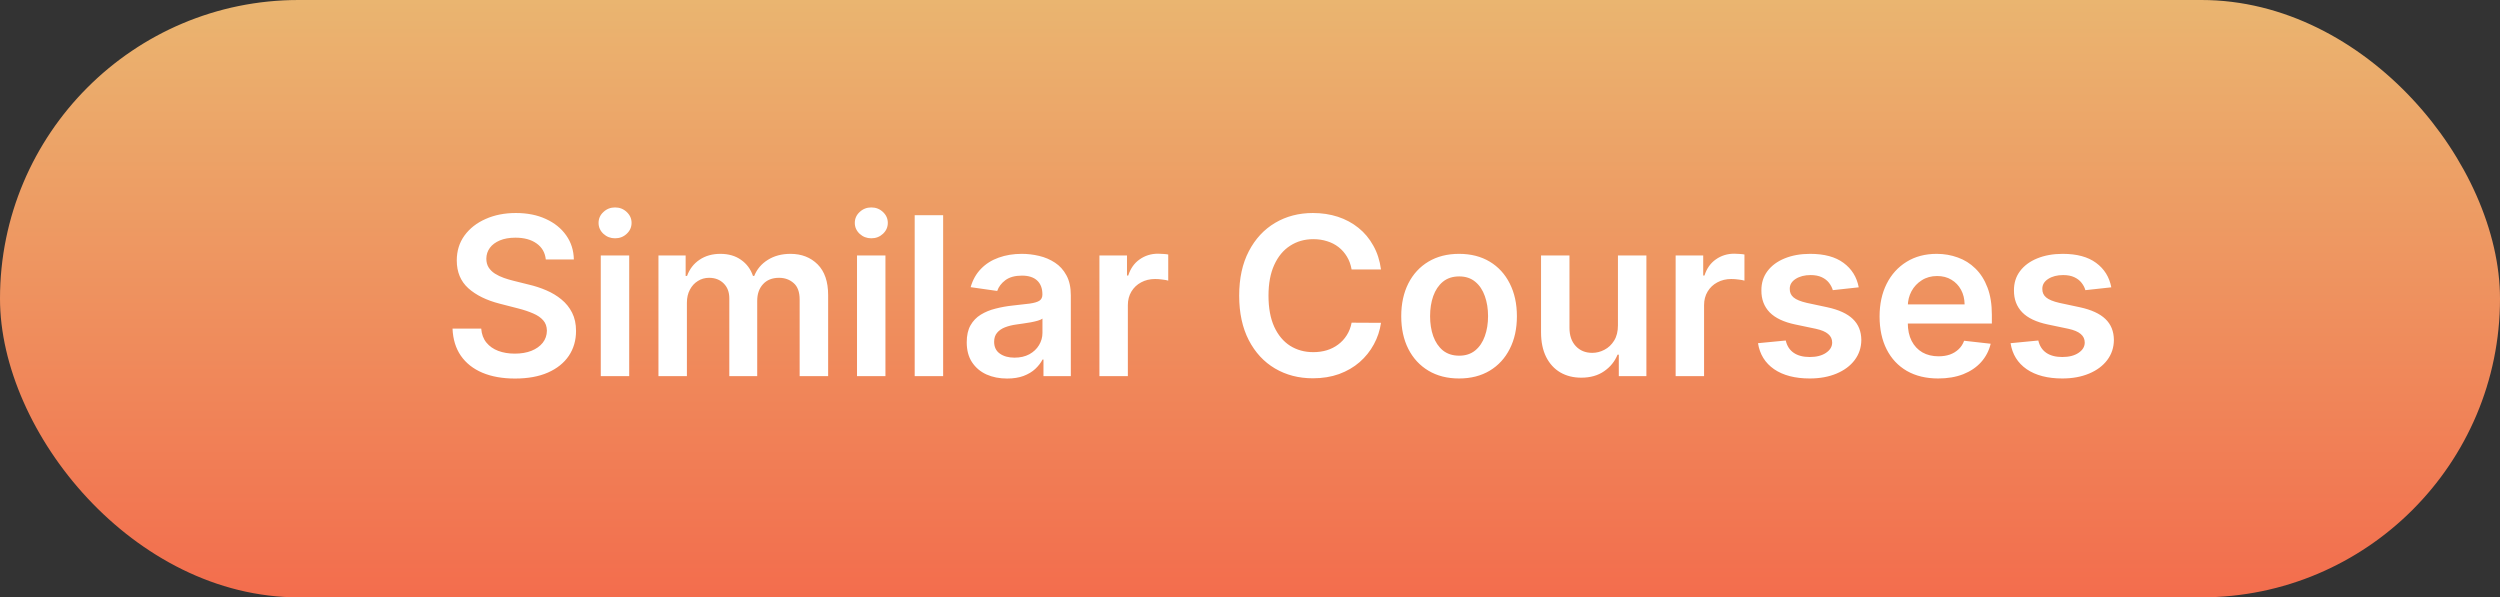 <svg width="113" height="27" viewBox="0 0 113 27" fill="none" xmlns="http://www.w3.org/2000/svg">
<rect x="0" y="0" width="113" height="27" fill="#333333" stroke="none"/>
<rect width="113" height="27" rx="13.5" fill="url(#paint0_linear_945_141)"/>
<path d="M24.67 11.727C24.637 11.416 24.497 11.175 24.251 11.002C24.007 10.829 23.69 10.743 23.299 10.743C23.024 10.743 22.789 10.784 22.592 10.867C22.396 10.95 22.245 11.062 22.141 11.204C22.037 11.347 21.984 11.509 21.982 11.691C21.982 11.843 22.016 11.974 22.084 12.085C22.155 12.197 22.251 12.291 22.372 12.369C22.493 12.445 22.627 12.509 22.773 12.561C22.92 12.613 23.068 12.657 23.217 12.693L23.899 12.863C24.174 12.927 24.438 13.013 24.691 13.122C24.947 13.231 25.175 13.368 25.376 13.534C25.58 13.7 25.741 13.9 25.859 14.134C25.978 14.369 26.037 14.643 26.037 14.958C26.037 15.384 25.928 15.759 25.71 16.084C25.492 16.406 25.178 16.658 24.766 16.84C24.356 17.02 23.86 17.11 23.278 17.11C22.712 17.11 22.221 17.023 21.804 16.847C21.39 16.672 21.065 16.416 20.831 16.08C20.599 15.744 20.474 15.335 20.454 14.852H21.751C21.77 15.105 21.848 15.316 21.985 15.484C22.122 15.652 22.301 15.777 22.521 15.86C22.744 15.943 22.992 15.984 23.267 15.984C23.553 15.984 23.805 15.942 24.02 15.857C24.238 15.769 24.408 15.648 24.531 15.494C24.654 15.338 24.717 15.156 24.72 14.947C24.717 14.758 24.662 14.602 24.553 14.479C24.444 14.353 24.291 14.249 24.095 14.166C23.9 14.081 23.673 14.005 23.413 13.939L22.585 13.726C21.986 13.572 21.513 13.339 21.165 13.026C20.819 12.711 20.646 12.294 20.646 11.773C20.646 11.344 20.762 10.969 20.994 10.647C21.229 10.325 21.547 10.075 21.95 9.898C22.352 9.718 22.808 9.628 23.317 9.628C23.833 9.628 24.285 9.718 24.673 9.898C25.064 10.075 25.37 10.323 25.593 10.64C25.816 10.955 25.93 11.317 25.938 11.727H24.67ZM27.155 17V11.546H28.44V17H27.155ZM27.801 10.771C27.597 10.771 27.422 10.704 27.275 10.569C27.129 10.432 27.055 10.267 27.055 10.075C27.055 9.881 27.129 9.717 27.275 9.582C27.422 9.444 27.597 9.376 27.801 9.376C28.007 9.376 28.182 9.444 28.326 9.582C28.473 9.717 28.547 9.881 28.547 10.075C28.547 10.267 28.473 10.432 28.326 10.569C28.182 10.704 28.007 10.771 27.801 10.771ZM29.762 17V11.546H30.991V12.472H31.055C31.168 12.16 31.357 11.916 31.619 11.741C31.882 11.563 32.196 11.474 32.56 11.474C32.93 11.474 33.241 11.564 33.494 11.744C33.75 11.922 33.93 12.165 34.034 12.472H34.091C34.212 12.169 34.415 11.928 34.702 11.748C34.99 11.566 35.333 11.474 35.728 11.474C36.23 11.474 36.639 11.633 36.957 11.95C37.274 12.268 37.432 12.73 37.432 13.339V17H36.144V13.538C36.144 13.199 36.053 12.952 35.874 12.796C35.694 12.637 35.474 12.557 35.213 12.557C34.903 12.557 34.66 12.655 34.485 12.849C34.312 13.04 34.226 13.29 34.226 13.598V17H32.965V13.484C32.965 13.203 32.88 12.978 32.709 12.81C32.541 12.642 32.321 12.557 32.049 12.557C31.864 12.557 31.696 12.605 31.545 12.7C31.393 12.792 31.273 12.923 31.183 13.094C31.093 13.262 31.048 13.458 31.048 13.683V17H29.762ZM38.737 17V11.546H40.022V17H38.737ZM39.383 10.771C39.179 10.771 39.004 10.704 38.857 10.569C38.711 10.432 38.637 10.267 38.637 10.075C38.637 9.881 38.711 9.717 38.857 9.582C39.004 9.444 39.179 9.376 39.383 9.376C39.589 9.376 39.764 9.444 39.909 9.582C40.055 9.717 40.129 9.881 40.129 10.075C40.129 10.267 40.055 10.432 39.909 10.569C39.764 10.704 39.589 10.771 39.383 10.771ZM42.63 9.727V17H41.344V9.727H42.63ZM45.521 17.11C45.175 17.11 44.864 17.049 44.587 16.925C44.313 16.8 44.095 16.615 43.934 16.371C43.775 16.128 43.696 15.827 43.696 15.47C43.696 15.162 43.753 14.907 43.866 14.706C43.98 14.505 44.135 14.344 44.331 14.223C44.528 14.102 44.749 14.011 44.996 13.95C45.244 13.886 45.501 13.839 45.766 13.811C46.086 13.778 46.345 13.748 46.544 13.722C46.743 13.694 46.887 13.651 46.977 13.595C47.069 13.535 47.116 13.444 47.116 13.321V13.3C47.116 13.032 47.036 12.825 46.878 12.678C46.719 12.531 46.491 12.458 46.192 12.458C45.877 12.458 45.628 12.527 45.443 12.664C45.261 12.801 45.138 12.963 45.074 13.151L43.873 12.98C43.968 12.649 44.124 12.372 44.342 12.149C44.56 11.924 44.826 11.756 45.141 11.645C45.456 11.531 45.804 11.474 46.185 11.474C46.448 11.474 46.71 11.505 46.97 11.567C47.23 11.628 47.468 11.73 47.684 11.872C47.899 12.012 48.072 12.202 48.202 12.444C48.335 12.685 48.401 12.987 48.401 13.349V17H47.165V16.251H47.123C47.045 16.402 46.934 16.544 46.792 16.677C46.653 16.807 46.476 16.912 46.263 16.993C46.053 17.071 45.805 17.11 45.521 17.11ZM45.855 16.166C46.113 16.166 46.337 16.115 46.526 16.013C46.715 15.909 46.861 15.771 46.963 15.601C47.067 15.43 47.119 15.245 47.119 15.043V14.401C47.079 14.434 47.01 14.464 46.913 14.493C46.819 14.521 46.712 14.546 46.594 14.568C46.475 14.589 46.358 14.608 46.242 14.624C46.126 14.641 46.025 14.655 45.94 14.667C45.748 14.693 45.577 14.736 45.425 14.795C45.274 14.854 45.154 14.937 45.067 15.043C44.979 15.148 44.935 15.282 44.935 15.448C44.935 15.685 45.022 15.864 45.194 15.984C45.367 16.105 45.587 16.166 45.855 16.166ZM49.694 17V11.546H50.94V12.454H50.997C51.096 12.14 51.267 11.897 51.508 11.727C51.752 11.554 52.03 11.467 52.343 11.467C52.414 11.467 52.493 11.471 52.581 11.478C52.671 11.483 52.745 11.491 52.804 11.503V12.685C52.75 12.666 52.664 12.65 52.545 12.636C52.429 12.619 52.317 12.611 52.208 12.611C51.974 12.611 51.763 12.662 51.576 12.764C51.391 12.863 51.246 13.001 51.139 13.179C51.032 13.357 50.979 13.561 50.979 13.793V17H49.694ZM62.421 12.181H61.093C61.055 11.963 60.985 11.77 60.883 11.602C60.782 11.432 60.655 11.287 60.503 11.169C60.352 11.051 60.179 10.962 59.985 10.903C59.793 10.841 59.586 10.81 59.364 10.81C58.968 10.81 58.618 10.91 58.312 11.109C58.007 11.305 57.768 11.594 57.595 11.975C57.422 12.354 57.336 12.817 57.336 13.364C57.336 13.92 57.422 14.389 57.595 14.77C57.77 15.149 58.009 15.435 58.312 15.629C58.618 15.821 58.967 15.917 59.36 15.917C59.578 15.917 59.781 15.889 59.971 15.832C60.163 15.773 60.334 15.686 60.486 15.572C60.639 15.459 60.769 15.319 60.873 15.153C60.979 14.988 61.053 14.798 61.093 14.585L62.421 14.592C62.371 14.938 62.264 15.262 62.098 15.565C61.934 15.868 61.72 16.136 61.455 16.368C61.19 16.598 60.88 16.777 60.525 16.908C60.17 17.035 59.775 17.099 59.342 17.099C58.703 17.099 58.132 16.951 57.63 16.655C57.129 16.36 56.733 15.932 56.444 15.374C56.156 14.815 56.011 14.145 56.011 13.364C56.011 12.58 56.157 11.91 56.448 11.354C56.739 10.795 57.136 10.368 57.638 10.072C58.139 9.776 58.708 9.628 59.342 9.628C59.747 9.628 60.123 9.685 60.471 9.798C60.819 9.912 61.13 10.079 61.402 10.299C61.674 10.517 61.898 10.784 62.073 11.102C62.251 11.416 62.367 11.776 62.421 12.181ZM65.95 17.107C65.417 17.107 64.956 16.989 64.565 16.755C64.174 16.521 63.871 16.193 63.656 15.771C63.443 15.35 63.336 14.857 63.336 14.294C63.336 13.731 63.443 13.237 63.656 12.813C63.871 12.389 64.174 12.06 64.565 11.826C64.956 11.592 65.417 11.474 65.95 11.474C66.483 11.474 66.944 11.592 67.335 11.826C67.725 12.06 68.027 12.389 68.24 12.813C68.456 13.237 68.564 13.731 68.564 14.294C68.564 14.857 68.456 15.35 68.24 15.771C68.027 16.193 67.725 16.521 67.335 16.755C66.944 16.989 66.483 17.107 65.95 17.107ZM65.957 16.077C66.246 16.077 66.487 15.997 66.681 15.839C66.876 15.678 67.02 15.462 67.115 15.193C67.212 14.923 67.26 14.622 67.26 14.29C67.26 13.957 67.212 13.655 67.115 13.385C67.02 13.113 66.876 12.896 66.681 12.735C66.487 12.574 66.246 12.494 65.957 12.494C65.661 12.494 65.415 12.574 65.218 12.735C65.024 12.896 64.879 13.113 64.782 13.385C64.687 13.655 64.64 13.957 64.64 14.29C64.64 14.622 64.687 14.923 64.782 15.193C64.879 15.462 65.024 15.678 65.218 15.839C65.415 15.997 65.661 16.077 65.957 16.077ZM73.131 14.706V11.546H74.417V17H73.17V16.03H73.114C72.99 16.336 72.788 16.586 72.506 16.78C72.227 16.974 71.882 17.071 71.473 17.071C71.115 17.071 70.799 16.992 70.525 16.833C70.252 16.672 70.039 16.439 69.885 16.134C69.732 15.826 69.655 15.454 69.655 15.018V11.546H70.94V14.82C70.94 15.165 71.035 15.44 71.224 15.643C71.414 15.847 71.662 15.949 71.97 15.949C72.159 15.949 72.343 15.903 72.52 15.81C72.698 15.718 72.844 15.581 72.957 15.398C73.073 15.214 73.131 14.983 73.131 14.706ZM75.739 17V11.546H76.985V12.454H77.042C77.141 12.14 77.312 11.897 77.553 11.727C77.797 11.554 78.075 11.467 78.388 11.467C78.459 11.467 78.538 11.471 78.626 11.478C78.716 11.483 78.79 11.491 78.849 11.503V12.685C78.795 12.666 78.709 12.65 78.59 12.636C78.474 12.619 78.362 12.611 78.253 12.611C78.019 12.611 77.808 12.662 77.621 12.764C77.436 12.863 77.29 13.001 77.184 13.179C77.077 13.357 77.024 13.561 77.024 13.793V17H75.739ZM84.015 12.987L82.843 13.115C82.809 12.997 82.751 12.885 82.669 12.781C82.588 12.677 82.479 12.593 82.342 12.529C82.205 12.465 82.037 12.433 81.838 12.433C81.57 12.433 81.345 12.491 81.163 12.607C80.983 12.723 80.894 12.874 80.897 13.058C80.894 13.217 80.952 13.346 81.071 13.445C81.191 13.545 81.39 13.626 81.667 13.69L82.598 13.889C83.114 14.001 83.497 14.177 83.748 14.418C84.001 14.66 84.129 14.976 84.132 15.367C84.129 15.71 84.029 16.013 83.83 16.276C83.633 16.536 83.36 16.74 83.01 16.886C82.659 17.033 82.257 17.107 81.802 17.107C81.135 17.107 80.597 16.967 80.19 16.688C79.783 16.406 79.54 16.014 79.462 15.512L80.716 15.391C80.772 15.637 80.893 15.823 81.078 15.949C81.262 16.074 81.503 16.137 81.799 16.137C82.104 16.137 82.349 16.074 82.534 15.949C82.721 15.823 82.814 15.668 82.814 15.484C82.814 15.327 82.754 15.198 82.633 15.097C82.515 14.995 82.33 14.917 82.079 14.862L81.149 14.667C80.626 14.558 80.239 14.374 79.988 14.117C79.737 13.856 79.612 13.527 79.615 13.129C79.612 12.793 79.704 12.502 79.888 12.256C80.075 12.007 80.334 11.815 80.666 11.68C81 11.543 81.384 11.474 81.82 11.474C82.459 11.474 82.962 11.611 83.329 11.883C83.698 12.155 83.927 12.523 84.015 12.987ZM87.606 17.107C87.06 17.107 86.587 16.993 86.19 16.766C85.794 16.536 85.49 16.212 85.277 15.793C85.064 15.371 84.957 14.875 84.957 14.305C84.957 13.744 85.064 13.251 85.277 12.827C85.492 12.401 85.793 12.07 86.179 11.833C86.565 11.594 87.018 11.474 87.539 11.474C87.875 11.474 88.192 11.529 88.491 11.638C88.791 11.744 89.057 11.91 89.286 12.135C89.518 12.36 89.701 12.646 89.833 12.994C89.966 13.34 90.032 13.752 90.032 14.23V14.624H85.561V13.758H88.8C88.797 13.512 88.744 13.293 88.64 13.101C88.536 12.907 88.39 12.754 88.203 12.643C88.019 12.531 87.803 12.476 87.557 12.476C87.294 12.476 87.063 12.54 86.864 12.668C86.665 12.793 86.51 12.959 86.399 13.165C86.29 13.368 86.235 13.592 86.232 13.836V14.592C86.232 14.91 86.29 15.182 86.406 15.409C86.522 15.634 86.684 15.807 86.893 15.928C87.101 16.046 87.345 16.105 87.624 16.105C87.811 16.105 87.981 16.079 88.132 16.027C88.284 15.973 88.415 15.893 88.526 15.789C88.638 15.685 88.722 15.556 88.778 15.402L89.979 15.537C89.903 15.854 89.758 16.131 89.546 16.368C89.335 16.602 89.065 16.785 88.736 16.915C88.407 17.043 88.03 17.107 87.606 17.107ZM95.431 12.987L94.259 13.115C94.226 12.997 94.168 12.885 94.085 12.781C94.004 12.677 93.895 12.593 93.758 12.529C93.621 12.465 93.453 12.433 93.254 12.433C92.986 12.433 92.761 12.491 92.579 12.607C92.399 12.723 92.31 12.874 92.313 13.058C92.31 13.217 92.368 13.346 92.487 13.445C92.607 13.545 92.806 13.626 93.083 13.69L94.014 13.889C94.53 14.001 94.913 14.177 95.164 14.418C95.418 14.66 95.545 14.976 95.548 15.367C95.545 15.71 95.445 16.013 95.246 16.276C95.049 16.536 94.776 16.74 94.426 16.886C94.075 17.033 93.673 17.107 93.218 17.107C92.551 17.107 92.013 16.967 91.606 16.688C91.199 16.406 90.956 16.014 90.878 15.512L92.132 15.391C92.188 15.637 92.309 15.823 92.494 15.949C92.678 16.074 92.919 16.137 93.215 16.137C93.52 16.137 93.765 16.074 93.95 15.949C94.137 15.823 94.23 15.668 94.23 15.484C94.23 15.327 94.17 15.198 94.049 15.097C93.931 14.995 93.746 14.917 93.495 14.862L92.565 14.667C92.042 14.558 91.654 14.374 91.404 14.117C91.153 13.856 91.028 13.527 91.031 13.129C91.028 12.793 91.12 12.502 91.304 12.256C91.491 12.007 91.75 11.815 92.082 11.68C92.416 11.543 92.8 11.474 93.236 11.474C93.875 11.474 94.378 11.611 94.745 11.883C95.115 12.155 95.343 12.523 95.431 12.987Z" fill="white"/>
<defs>
<linearGradient id="paint0_linear_945_141" x1="56.5" y1="0" x2="56.5" y2="27" gradientUnits="userSpaceOnUse">
<stop stop-color="#EAB570"/>
<stop offset="1" stop-color="#F36D4D"/>
</linearGradient>
</defs>
</svg>
